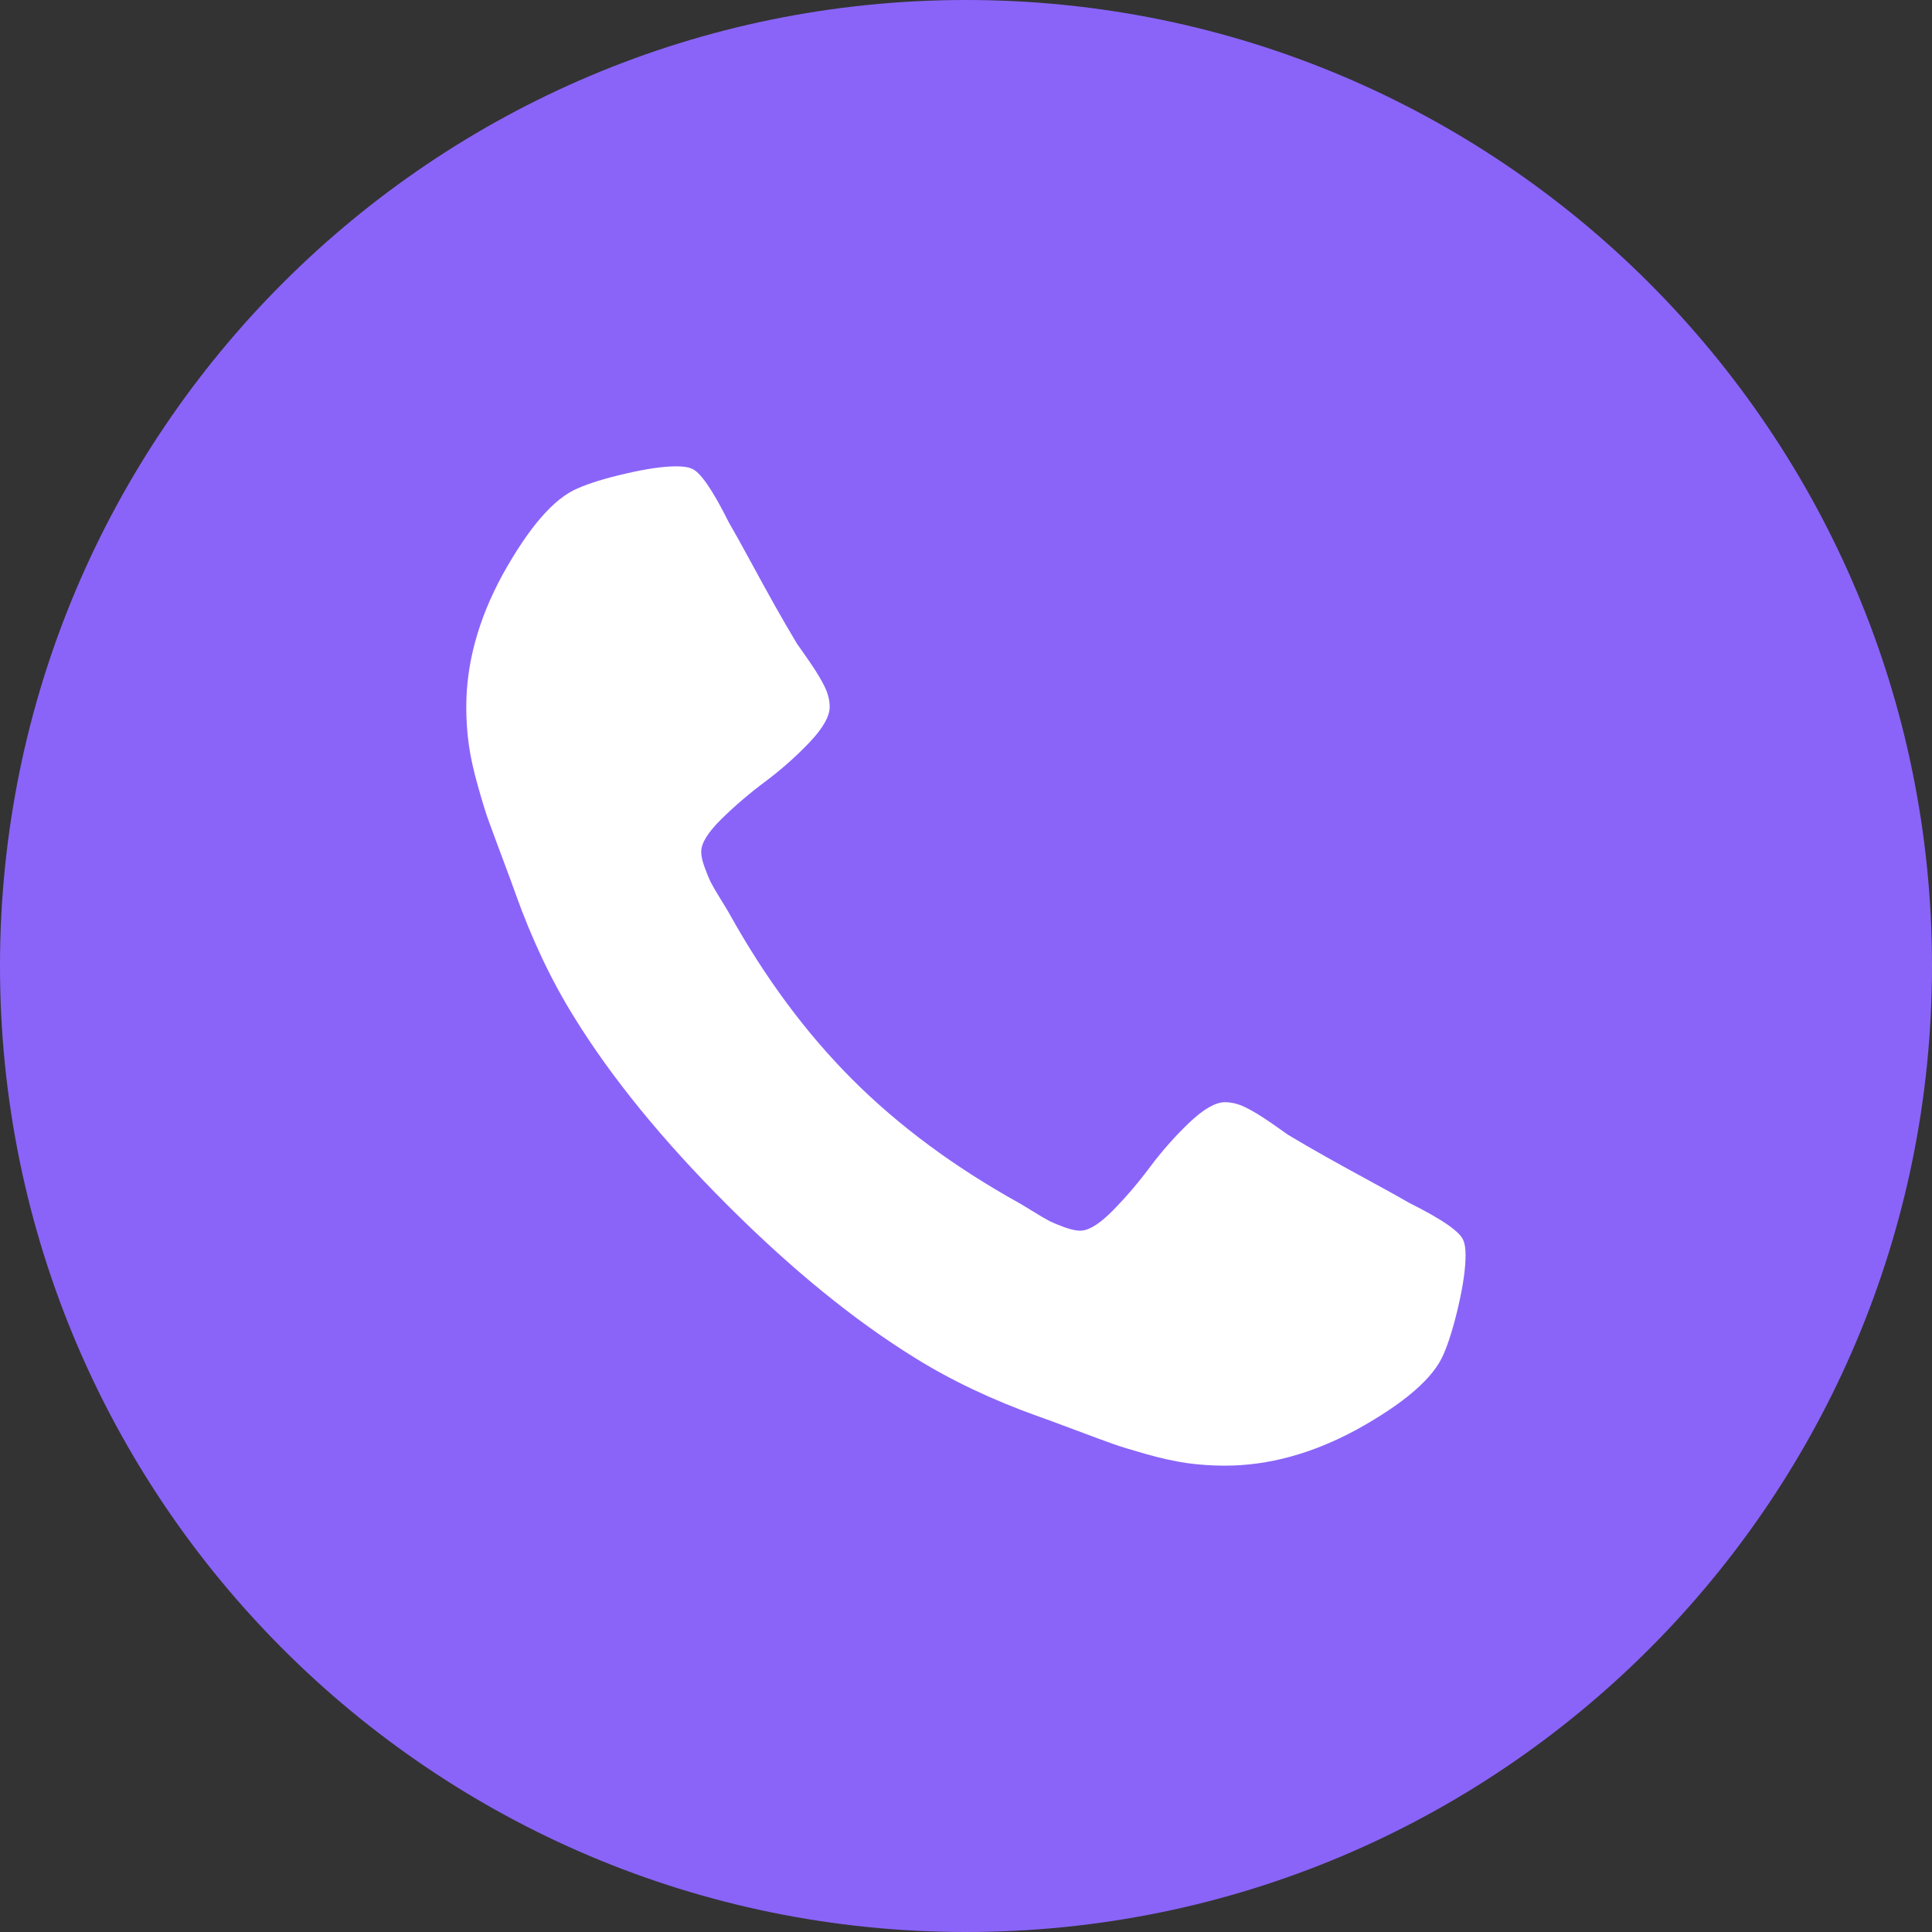 <svg width="32" height="32" viewBox="0 0 32 32" fill="none" xmlns="http://www.w3.org/2000/svg">
<rect x="0" y="0" width="32" height="32" fill="#333333" stroke="none"/>
<path d="M16 32C24.837 32 32 24.837 32 16C32 7.163 24.837 0 16 0C7.163 0 0 7.163 0 16C0 24.837 7.163 32 16 32Z" fill="#8A64F9"/>
<path d="M24.239 20.549C24.192 20.408 23.895 20.2 23.346 19.926C23.197 19.839 22.985 19.722 22.711 19.573C22.437 19.424 22.188 19.287 21.965 19.162C21.741 19.036 21.532 18.915 21.336 18.797C21.304 18.774 21.206 18.705 21.042 18.591C20.877 18.478 20.738 18.393 20.624 18.339C20.511 18.284 20.399 18.256 20.289 18.256C20.133 18.256 19.937 18.368 19.702 18.591C19.467 18.815 19.251 19.058 19.055 19.32C18.859 19.583 18.652 19.826 18.433 20.049C18.213 20.273 18.032 20.384 17.892 20.384C17.821 20.384 17.733 20.364 17.627 20.326C17.521 20.287 17.441 20.253 17.386 20.226C17.331 20.198 17.237 20.143 17.104 20.061C16.97 19.979 16.896 19.934 16.88 19.926C15.807 19.33 14.886 18.648 14.118 17.88C13.35 17.112 12.668 16.192 12.072 15.118C12.065 15.102 12.019 15.028 11.937 14.895C11.855 14.761 11.8 14.667 11.772 14.612C11.745 14.557 11.712 14.477 11.673 14.371C11.633 14.265 11.614 14.177 11.614 14.107C11.614 13.966 11.726 13.786 11.949 13.566C12.172 13.347 12.415 13.139 12.678 12.943C12.94 12.747 13.183 12.532 13.407 12.297C13.63 12.062 13.742 11.866 13.742 11.709C13.742 11.6 13.714 11.488 13.659 11.374C13.604 11.26 13.52 11.121 13.407 10.957C13.293 10.792 13.224 10.694 13.201 10.663C13.083 10.467 12.962 10.257 12.836 10.034C12.711 9.811 12.574 9.562 12.425 9.287C12.276 9.013 12.159 8.802 12.072 8.653C11.798 8.104 11.591 7.806 11.449 7.759C11.395 7.736 11.312 7.724 11.203 7.724C10.991 7.724 10.715 7.763 10.374 7.842C10.033 7.92 9.764 8.002 9.568 8.089C9.176 8.253 8.761 8.731 8.322 9.523C7.922 10.259 7.723 10.988 7.723 11.709C7.723 11.92 7.736 12.126 7.764 12.326C7.791 12.526 7.84 12.751 7.911 13.002C7.981 13.253 8.038 13.439 8.081 13.56C8.124 13.682 8.205 13.899 8.322 14.213C8.44 14.526 8.51 14.718 8.534 14.789C8.808 15.557 9.133 16.242 9.509 16.846C10.128 17.849 10.973 18.886 12.043 19.955C13.112 21.025 14.149 21.869 15.152 22.489C15.755 22.865 16.441 23.19 17.209 23.464C17.28 23.488 17.472 23.558 17.785 23.676C18.099 23.794 18.316 23.874 18.438 23.917C18.559 23.96 18.745 24.017 18.996 24.088C19.247 24.158 19.472 24.207 19.672 24.235C19.872 24.262 20.078 24.276 20.289 24.276C21.01 24.276 21.739 24.076 22.476 23.676C23.267 23.238 23.745 22.822 23.91 22.43C23.996 22.234 24.078 21.966 24.157 21.625C24.235 21.284 24.274 21.008 24.274 20.796C24.275 20.686 24.263 20.604 24.239 20.549Z" fill="white"/>
</svg>
